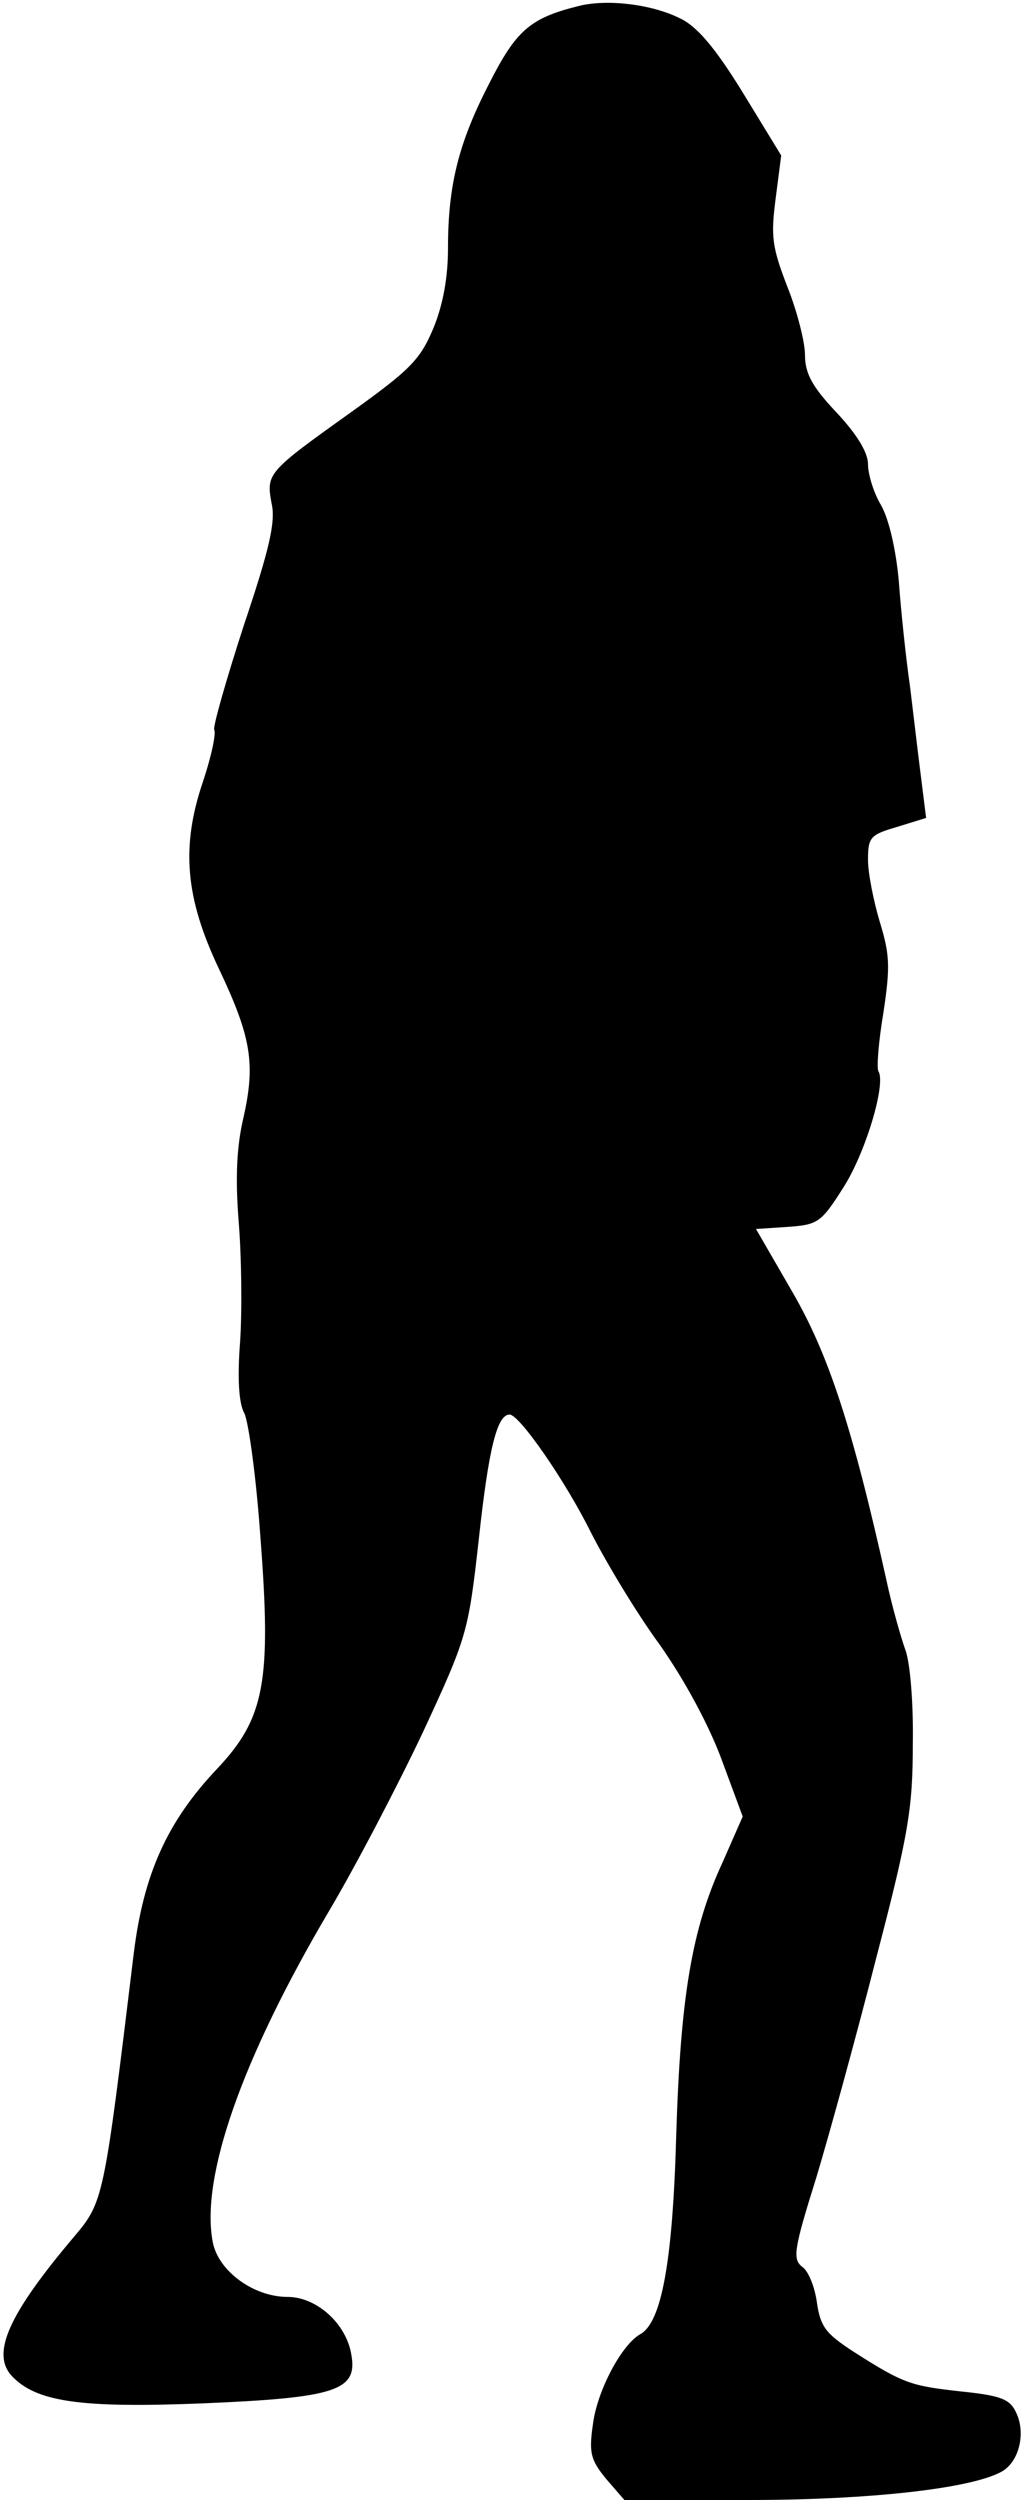 <?xml version="1.0" standalone="no"?>
<!DOCTYPE svg PUBLIC "-//W3C//DTD SVG 20010904//EN"
 "http://www.w3.org/TR/2001/REC-SVG-20010904/DTD/svg10.dtd">
<svg version="1.0" xmlns="http://www.w3.org/2000/svg"
 width="146pt" height="357pt" viewBox="0 0 146 357"
 preserveAspectRatio="xMidYMid meet">
<g transform="translate(0,357) scale(0.1,-0.1)"
fill="#000000" stroke="none">
<path fill="#000000" stroke="none" d="M825 3561 c-68 -17 -88 -35 -126 -110
-44 -85 -59 -146 -59 -235 0 -42 -7 -81 -21 -115 -19 -45 -33 -59 -118 -120
-119 -85 -121 -87 -113 -130 6 -26 -3 -65 -40 -175 -25 -77 -44 -144 -42 -148
3 -5 -4 -38 -16 -74 -32 -94 -25 -167 23 -268 46 -97 52 -135 35 -211 -10 -42
-12 -87 -7 -150 4 -49 5 -126 2 -171 -4 -51 -2 -88 6 -102 6 -12 17 -91 23
-177 16 -207 6 -259 -62 -331 -71 -75 -105 -150 -119 -264 -43 -354 -43 -354
-86 -405 -93 -110 -117 -165 -89 -197 35 -38 98 -47 274 -40 189 8 221 18 212
69 -7 45 -50 83 -91 83 -49 0 -99 37 -107 78 -18 93 42 263 166 473 38 64 98
179 134 255 63 136 65 142 80 276 14 129 26 178 44 178 14 0 80 -95 117 -170
21 -41 64 -113 97 -158 36 -51 71 -116 89 -165 l30 -81 -29 -66 c-44 -95 -60
-193 -66 -390 -5 -180 -21 -266 -51 -283 -27 -15 -62 -81 -68 -129 -6 -41 -3
-51 19 -78 l26 -30 176 0 c173 0 317 16 362 40 25 13 36 54 22 84 -9 20 -21
25 -79 31 -72 8 -82 11 -154 57 -40 26 -47 36 -52 70 -3 22 -12 45 -21 51 -14
11 -12 25 20 127 19 63 58 205 86 315 46 176 52 213 52 305 1 59 -4 118 -11
135 -6 17 -19 62 -27 100 -49 220 -83 322 -134 410 l-52 90 45 3 c43 3 48 6
79 55 32 49 62 149 51 167 -3 4 0 42 7 84 10 66 9 83 -5 129 -9 30 -17 70 -17
89 0 32 3 36 41 47 l42 13 -7 56 c-4 31 -11 91 -16 132 -6 41 -13 109 -16 150
-4 45 -14 88 -25 108 -11 18 -19 45 -19 59 0 17 -16 43 -45 74 -35 37 -45 56
-45 82 0 18 -11 62 -25 97 -22 57 -24 72 -17 126 l8 62 -55 90 c-40 65 -66 95
-90 106 -40 20 -105 28 -146 17z"/>
</g>
</svg>
